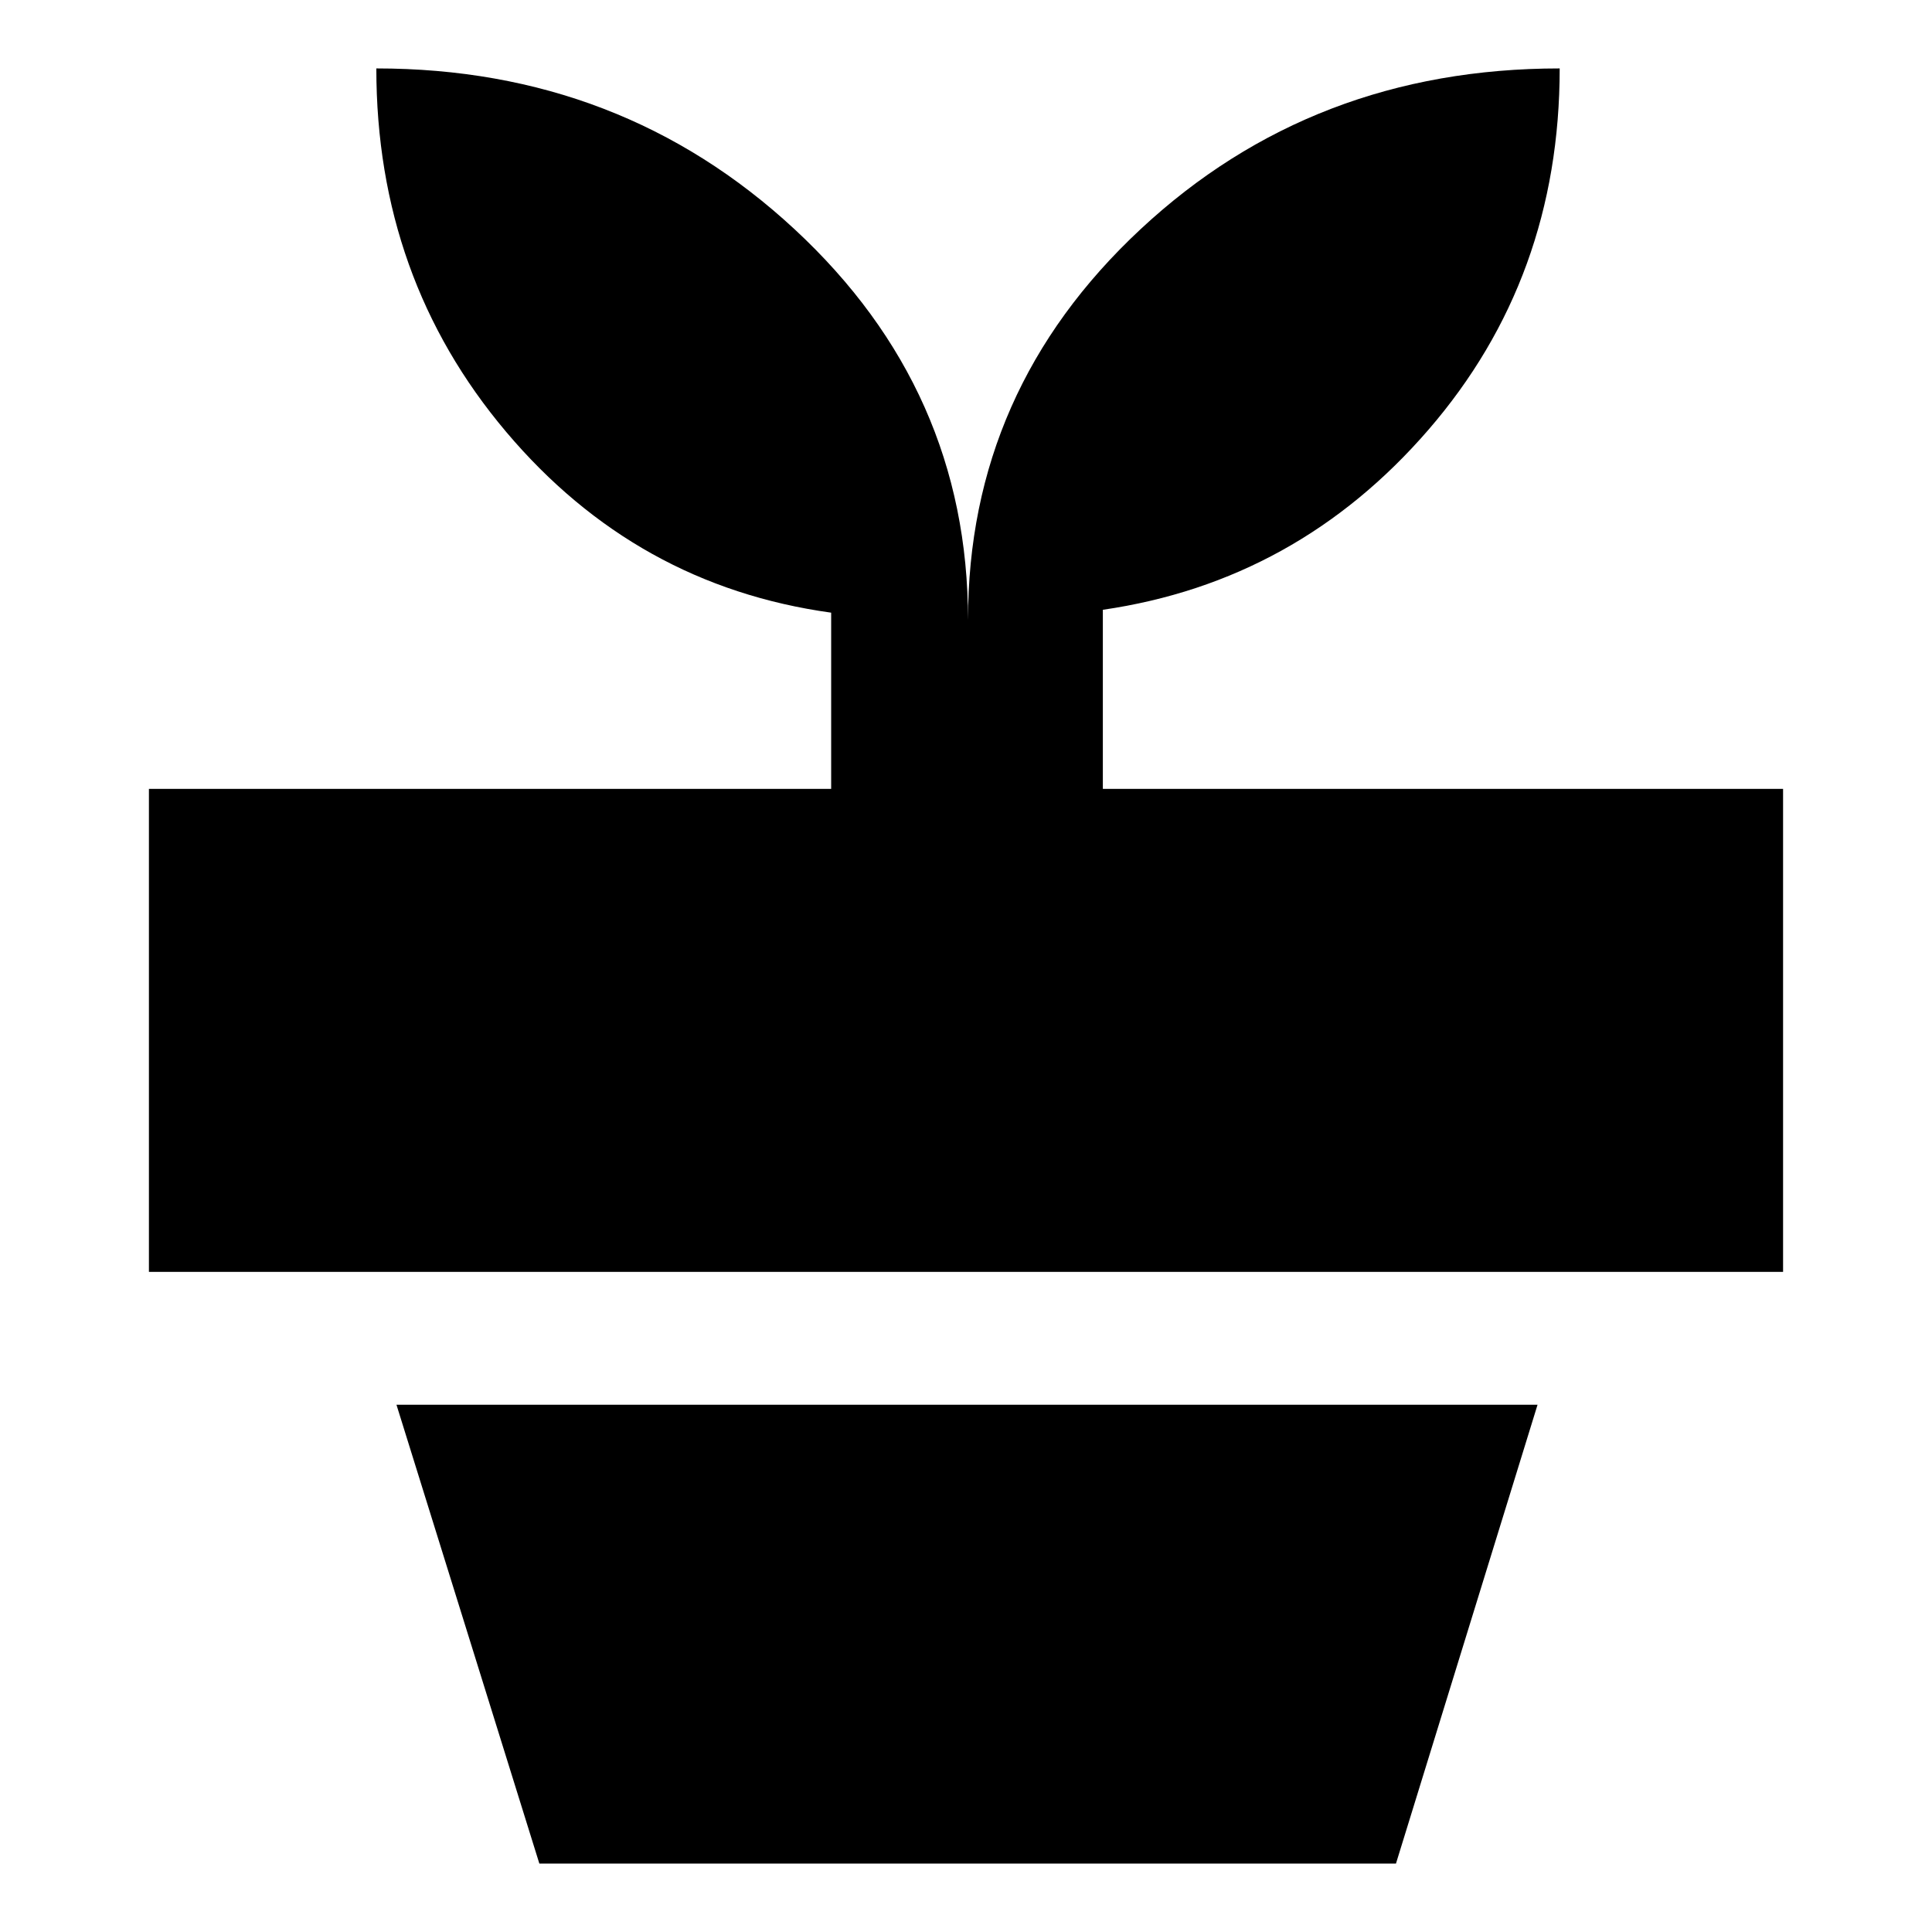 <svg xmlns="http://www.w3.org/2000/svg" height="24" viewBox="0 -960 960 960" width="24"><path d="m268-34-71-228h567L693.65-34H268Zm213-618q0-114.17 85.71-194.08Q652.42-926 775-926q0 104.14-65.22 179.55Q644.55-671.04 548-657v89h338v240H74v-240h339v-87.57Q316-669 251.5-745.41 187-821.81 187-926q121.67 0 207.83 79.92Q481-766.17 481-652Z"/></svg>